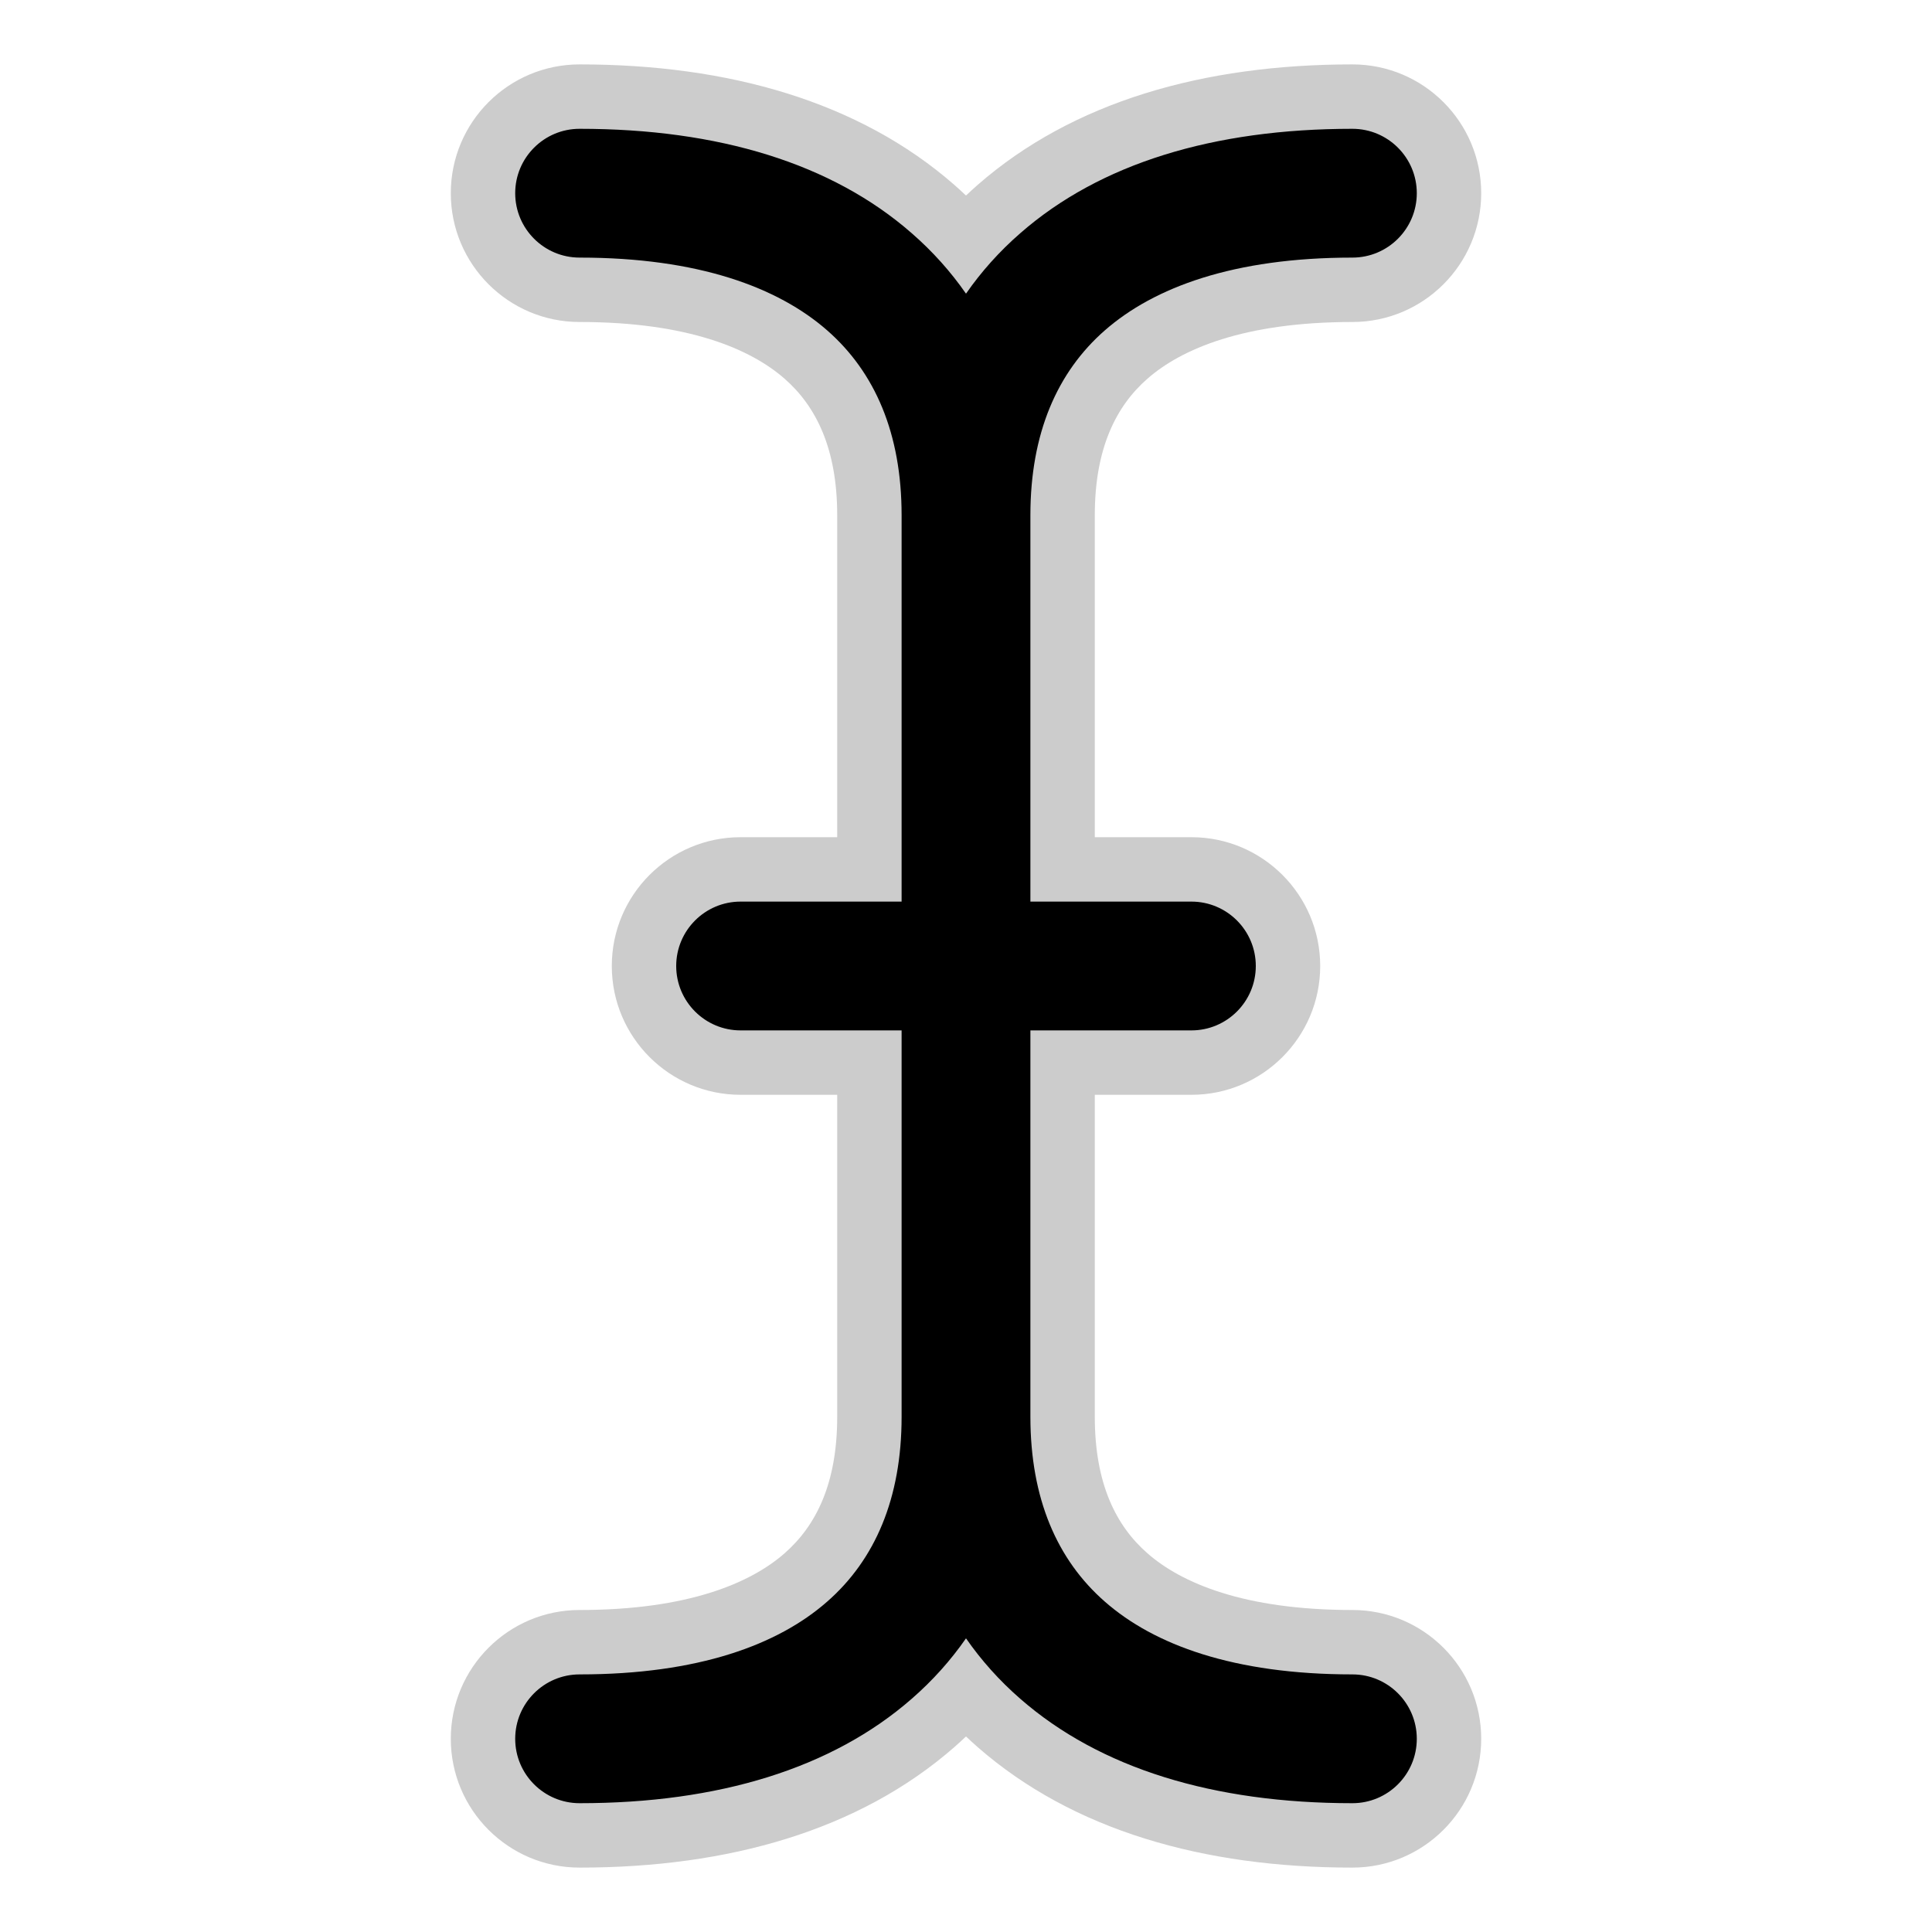 <svg width="15" height="15" fill="none" xmlns="http://www.w3.org/2000/svg">
  <path
    fill-rule="evenodd"
    clip-rule="evenodd"
    d="M4.5 0.5C3.948 0.5 3.5 0.948 3.5 1.5C3.5 2.052 3.948 2.5 4.5 2.5C5.344 2.5 5.83 2.711 6.091 2.94C6.336 3.154 6.5 3.483 6.5 4V6.5H5.75C5.198 6.5 4.75 6.948 4.75 7.5C4.75 8.052 5.198 8.5 5.75 8.5H6.5V11C6.5 11.518 6.336 11.846 6.091 12.06C5.83 12.289 5.344 12.5 4.5 12.5C3.948 12.5 3.5 12.948 3.5 13.5C3.5 14.052 3.948 14.5 4.5 14.5C5.656 14.5 6.67 14.211 7.409 13.565C7.44 13.538 7.47 13.51 7.5 13.482C7.53 13.51 7.56 13.538 7.591 13.565C8.33 14.211 9.344 14.5 10.5 14.5C11.052 14.5 11.5 14.052 11.5 13.5C11.5 12.948 11.052 12.5 10.5 12.5C9.656 12.5 9.17 12.289 8.909 12.06C8.664 11.846 8.5 11.518 8.5 11V8.5H9.25C9.802 8.5 10.25 8.052 10.25 7.5C10.25 6.948 9.802 6.5 9.25 6.5H8.5V4C8.5 3.483 8.664 3.154 8.909 2.94C9.17 2.711 9.656 2.5 10.5 2.5C11.052 2.5 11.5 2.052 11.5 1.5C11.5 0.948 11.052 0.5 10.5 0.5C9.344 0.5 8.33 0.789 7.591 1.435C7.56 1.462 7.53 1.49 7.5 1.518C7.47 1.49 7.44 1.462 7.409 1.435C6.67 0.789 5.656 0.5 4.5 0.5Z"
    fill="currentColor"
    opacity=".2"
  />
  <path
    fill-rule="evenodd"
    clip-rule="evenodd"
    d="M4.5 1C4.224 1 4 1.224 4 1.5C4 1.776 4.224 2 4.5 2C5.422 2 6.04 2.231 6.421 2.564C6.793 2.889 7 3.366 7 4V7H5.75C5.474 7 5.25 7.224 5.25 7.5C5.25 7.776 5.474 8 5.75 8H7V11C7 11.634 6.793 12.111 6.421 12.436C6.04 12.77 5.422 13 4.5 13C4.224 13 4 13.224 4 13.5C4 13.776 4.224 14 4.5 14C5.578 14 6.46 13.73 7.079 13.189C7.242 13.047 7.382 12.89 7.5 12.72C7.618 12.89 7.758 13.047 7.921 13.189C8.54 13.73 9.422 14 10.5 14C10.776 14 11 13.776 11 13.5C11 13.224 10.776 13 10.5 13C9.578 13 8.96 12.77 8.579 12.436C8.207 12.111 8 11.634 8 11V8H9.25C9.526 8 9.75 7.776 9.75 7.5C9.75 7.224 9.526 7 9.25 7H8V4C8 3.366 8.207 2.889 8.579 2.564C8.96 2.231 9.578 2 10.5 2C10.776 2 11 1.776 11 1.5C11 1.224 10.776 1 10.5 1C9.422 1 8.54 1.269 7.921 1.811C7.758 1.953 7.618 2.11 7.5 2.28C7.382 2.11 7.242 1.953 7.079 1.811C6.46 1.269 5.578 1 4.5 1Z"
    fill="currentColor"
  />
</svg>
